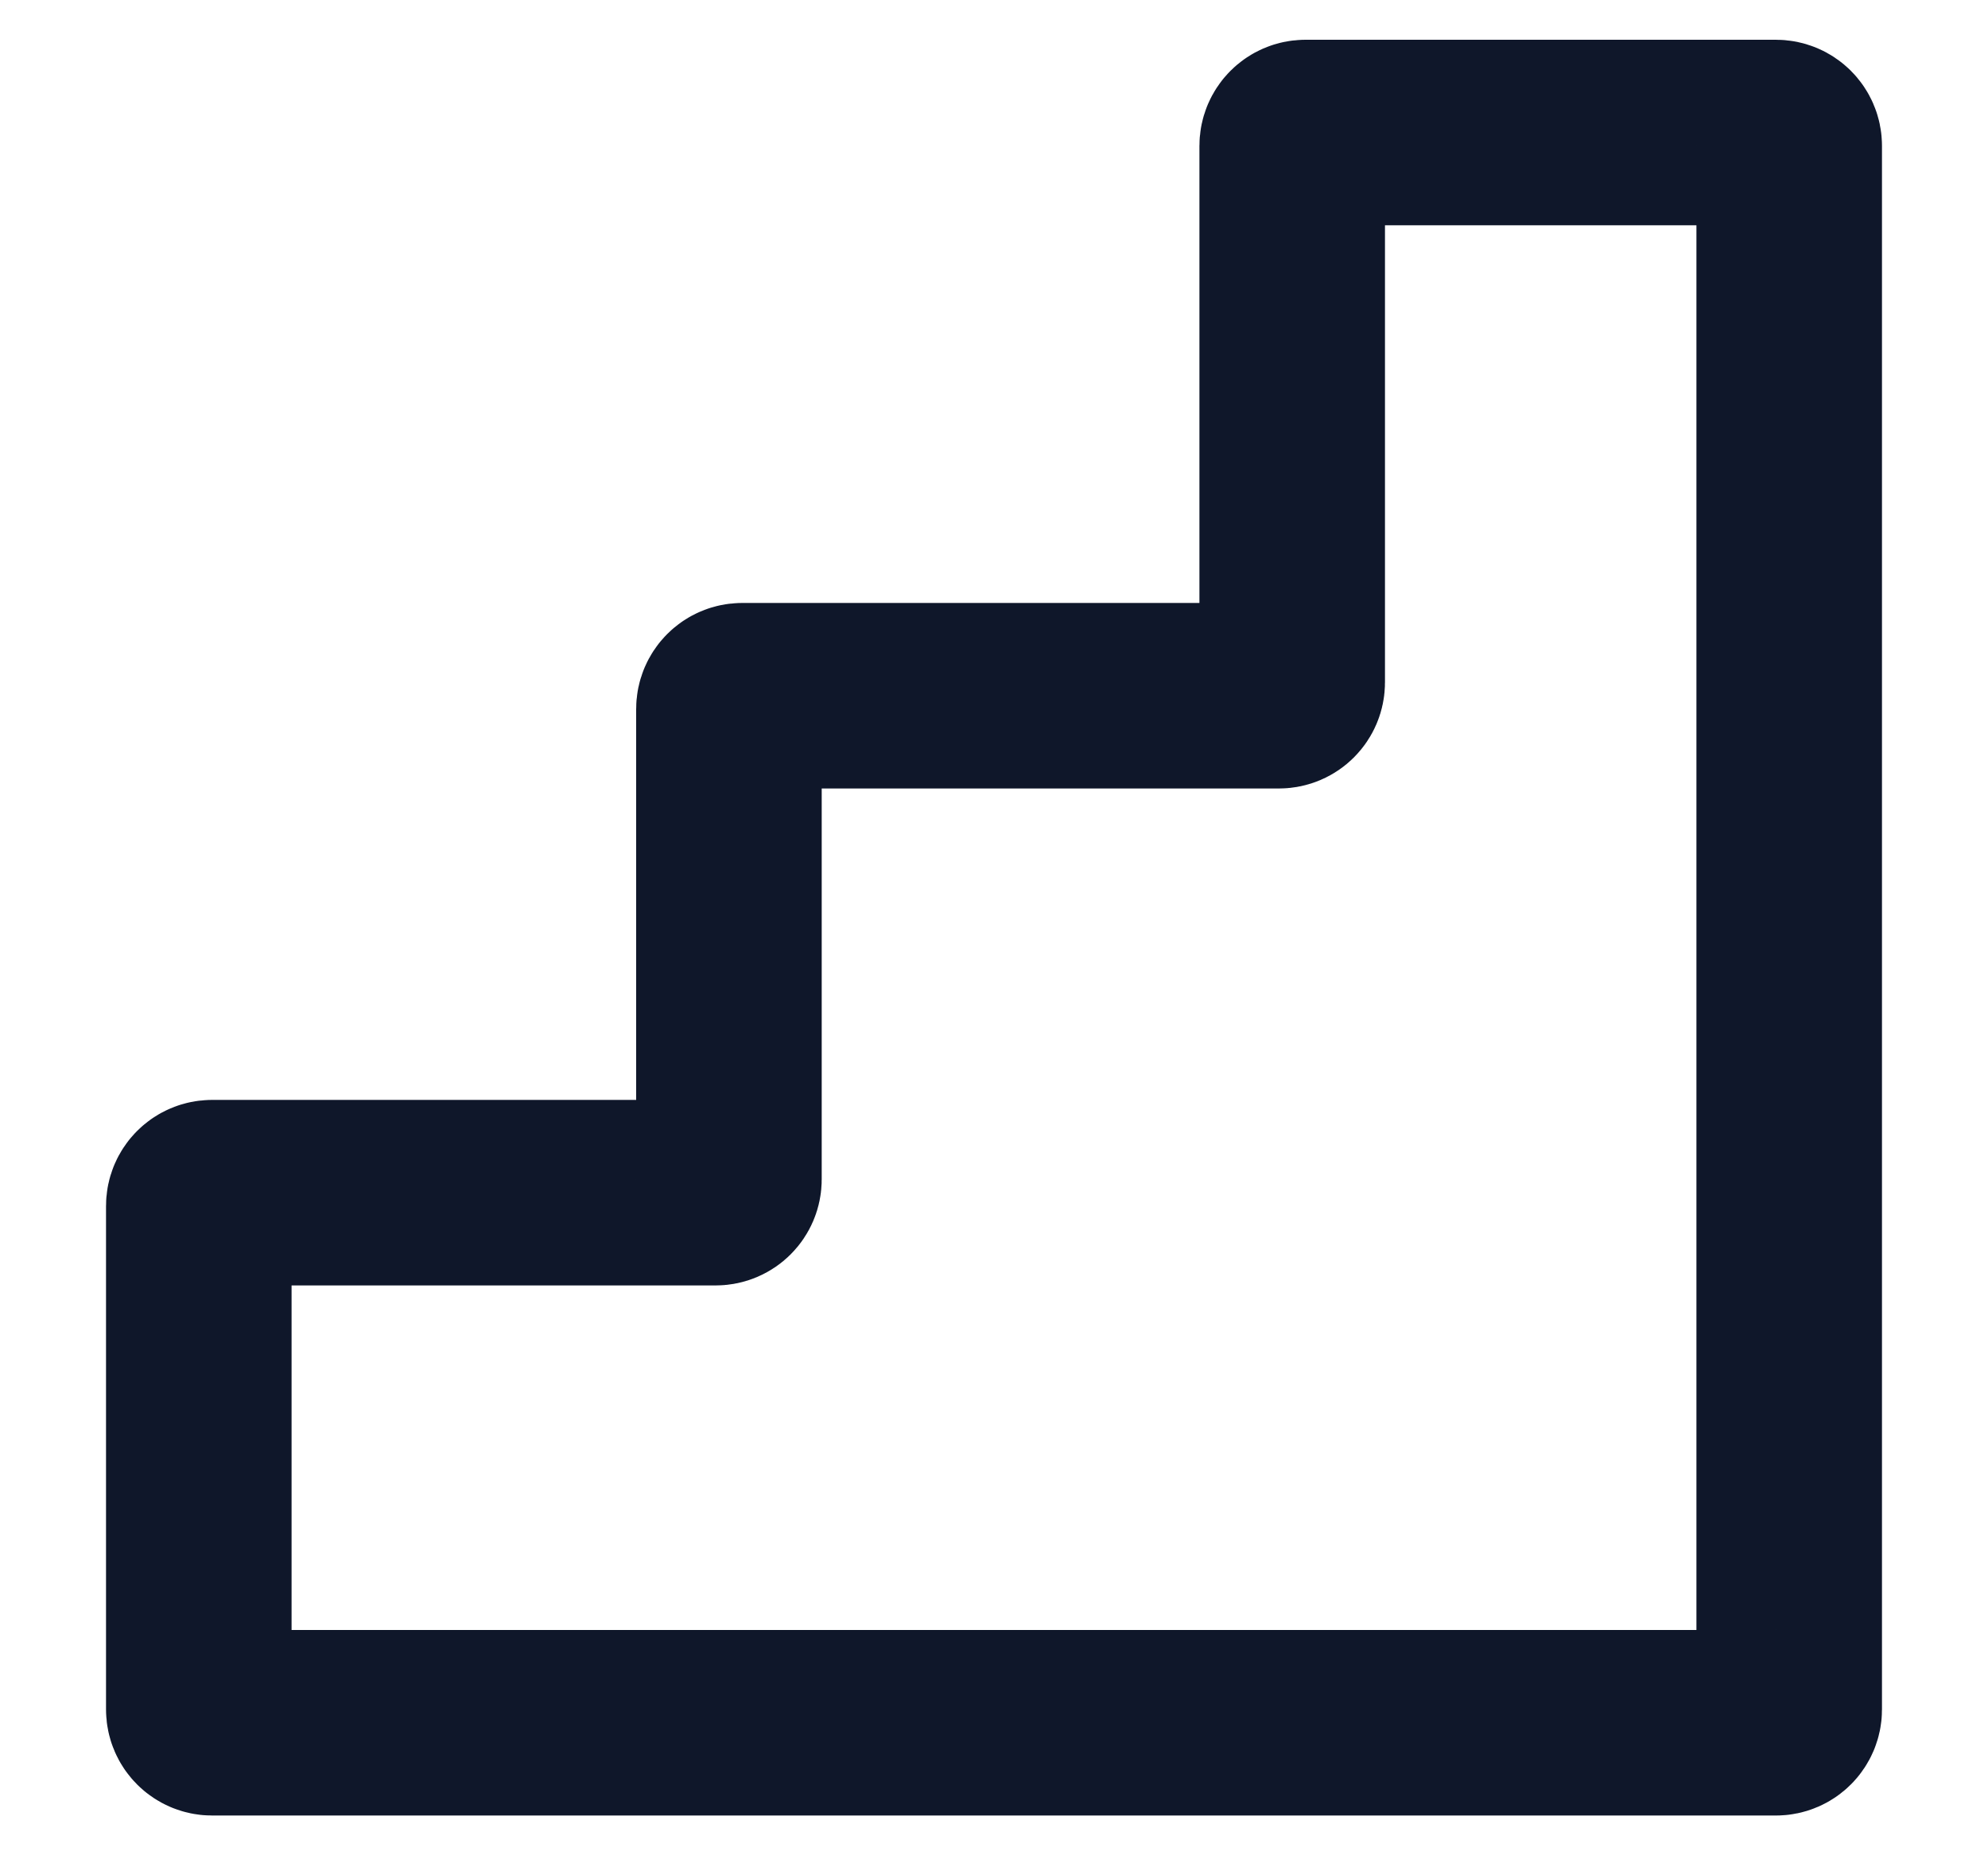 <svg width="15" height="14" viewBox="0 0 15 14" fill="none" xmlns="http://www.w3.org/2000/svg">
<path d="M1.5 9.1V12.9C1.5 12.955 1.545 13 1.6 13H13.4C13.455 13 13.5 12.955 13.5 12.9V1.1C13.5 1.045 13.455 1 13.4 1H9.85C9.795 1 9.75 1.045 9.75 1.1V5.15C9.75 5.205 9.705 5.25 9.65 5.25H5.6C5.545 5.25 5.5 5.295 5.5 5.35V8.9C5.5 8.955 5.455 9 5.4 9H1.6C1.545 9 1.5 9.045 1.5 9.1Z" stroke="#0F172A" stroke-width="1.4" stroke-linecap="round"/>
</svg>
